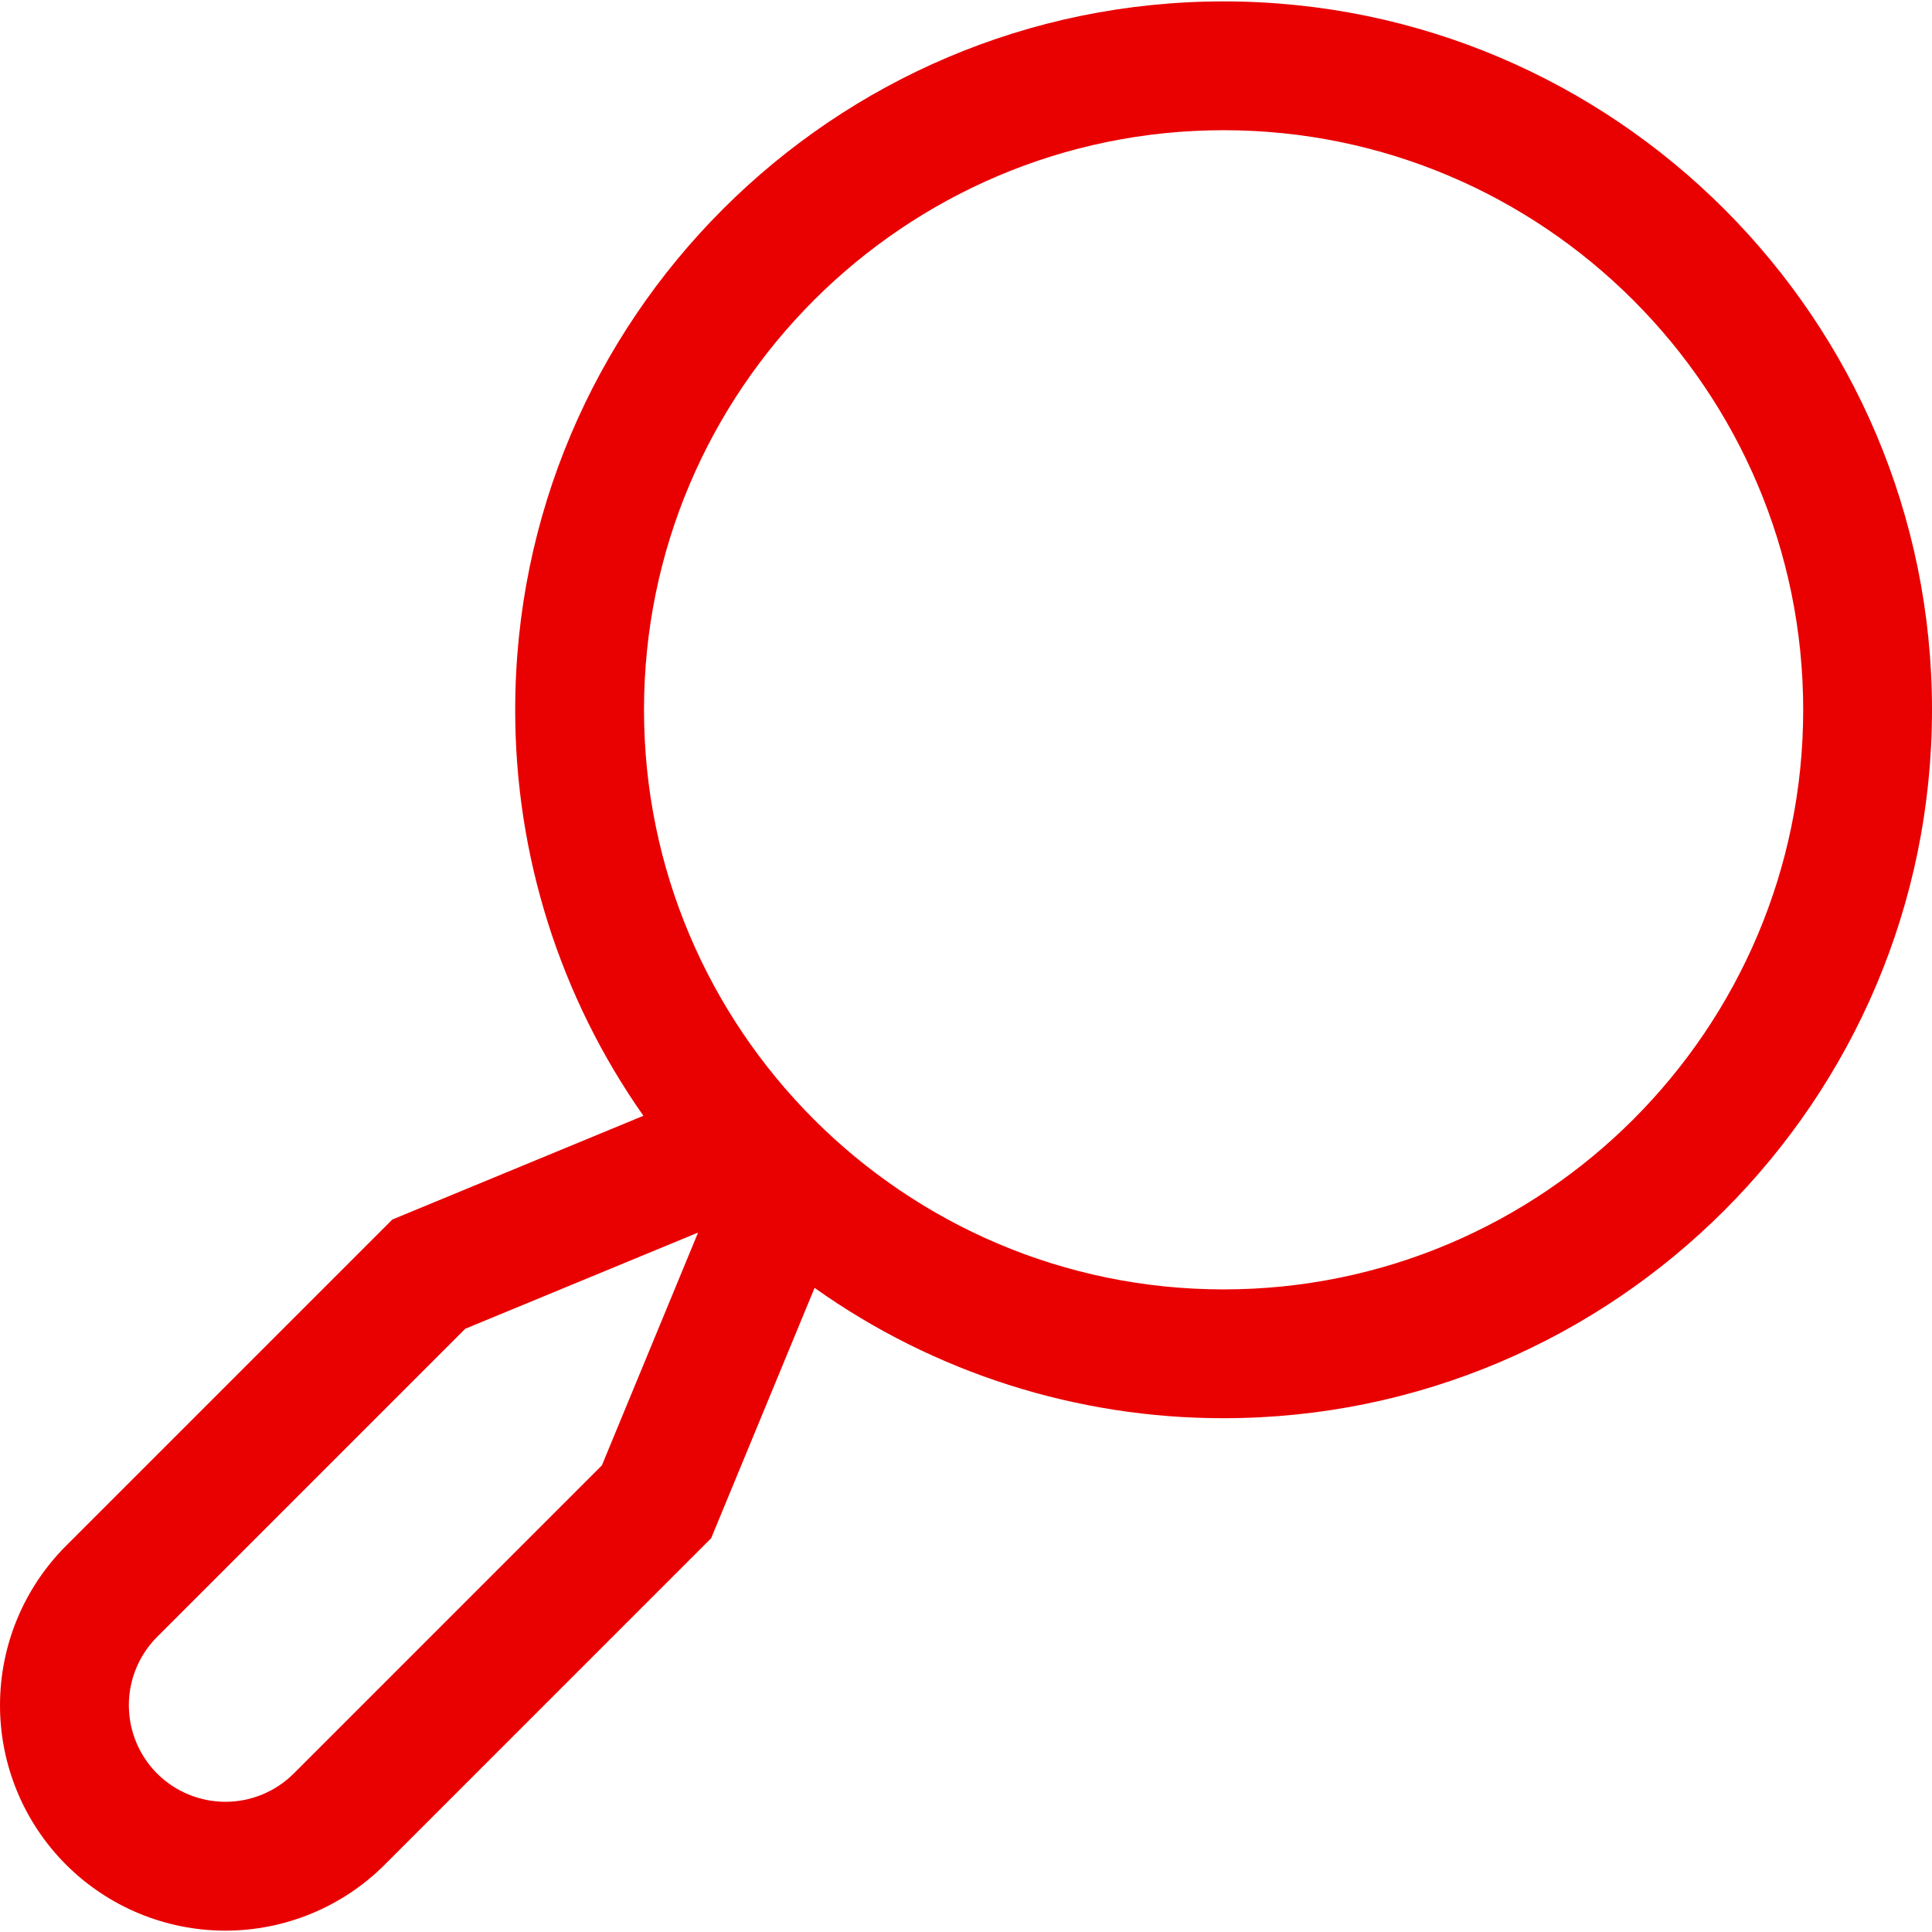 <svg width="150" height="150" viewBox="0 0 150 150" fill="none" xmlns="http://www.w3.org/2000/svg">
<path d="M5.125 120.02L30.464 94.682L49.954 86.629C43.465 77.401 39.988 66.391 40 55.109C40 24.782 64.673 0.109 95 0.109C125.327 0.109 150 24.782 150 55.109C150 85.436 125.327 110.109 95 110.109C83.62 110.122 72.519 106.585 63.244 99.991L55.213 119.429L29.875 144.769C28.25 146.394 26.321 147.683 24.198 148.562C22.075 149.442 19.799 149.895 17.501 149.895C15.203 149.895 12.927 149.442 10.804 148.563C8.68 147.684 6.751 146.395 5.126 144.77C3.501 143.145 2.212 141.215 1.332 139.092C0.453 136.969 7.62939e-05 134.693 0 132.395C-7.62939e-05 130.097 0.453 127.821 1.332 125.698C2.211 123.575 3.5 121.645 5.125 120.02ZM140 55.109C140 30.297 119.813 10.109 95 10.109C70.188 10.109 50 30.297 50 55.109C50 79.922 70.188 100.109 95 100.109C119.813 100.109 140 79.922 140 55.109ZM12.197 137.698C13.604 139.102 15.512 139.891 17.5 139.891C19.489 139.891 21.396 139.102 22.804 137.698L46.732 113.769L54.199 95.696L36.125 103.163L12.196 127.091C10.792 128.499 10.003 130.406 10.004 132.395C10.004 134.383 10.792 136.29 12.197 137.698Z" fill="#E90000"/>
</svg>
